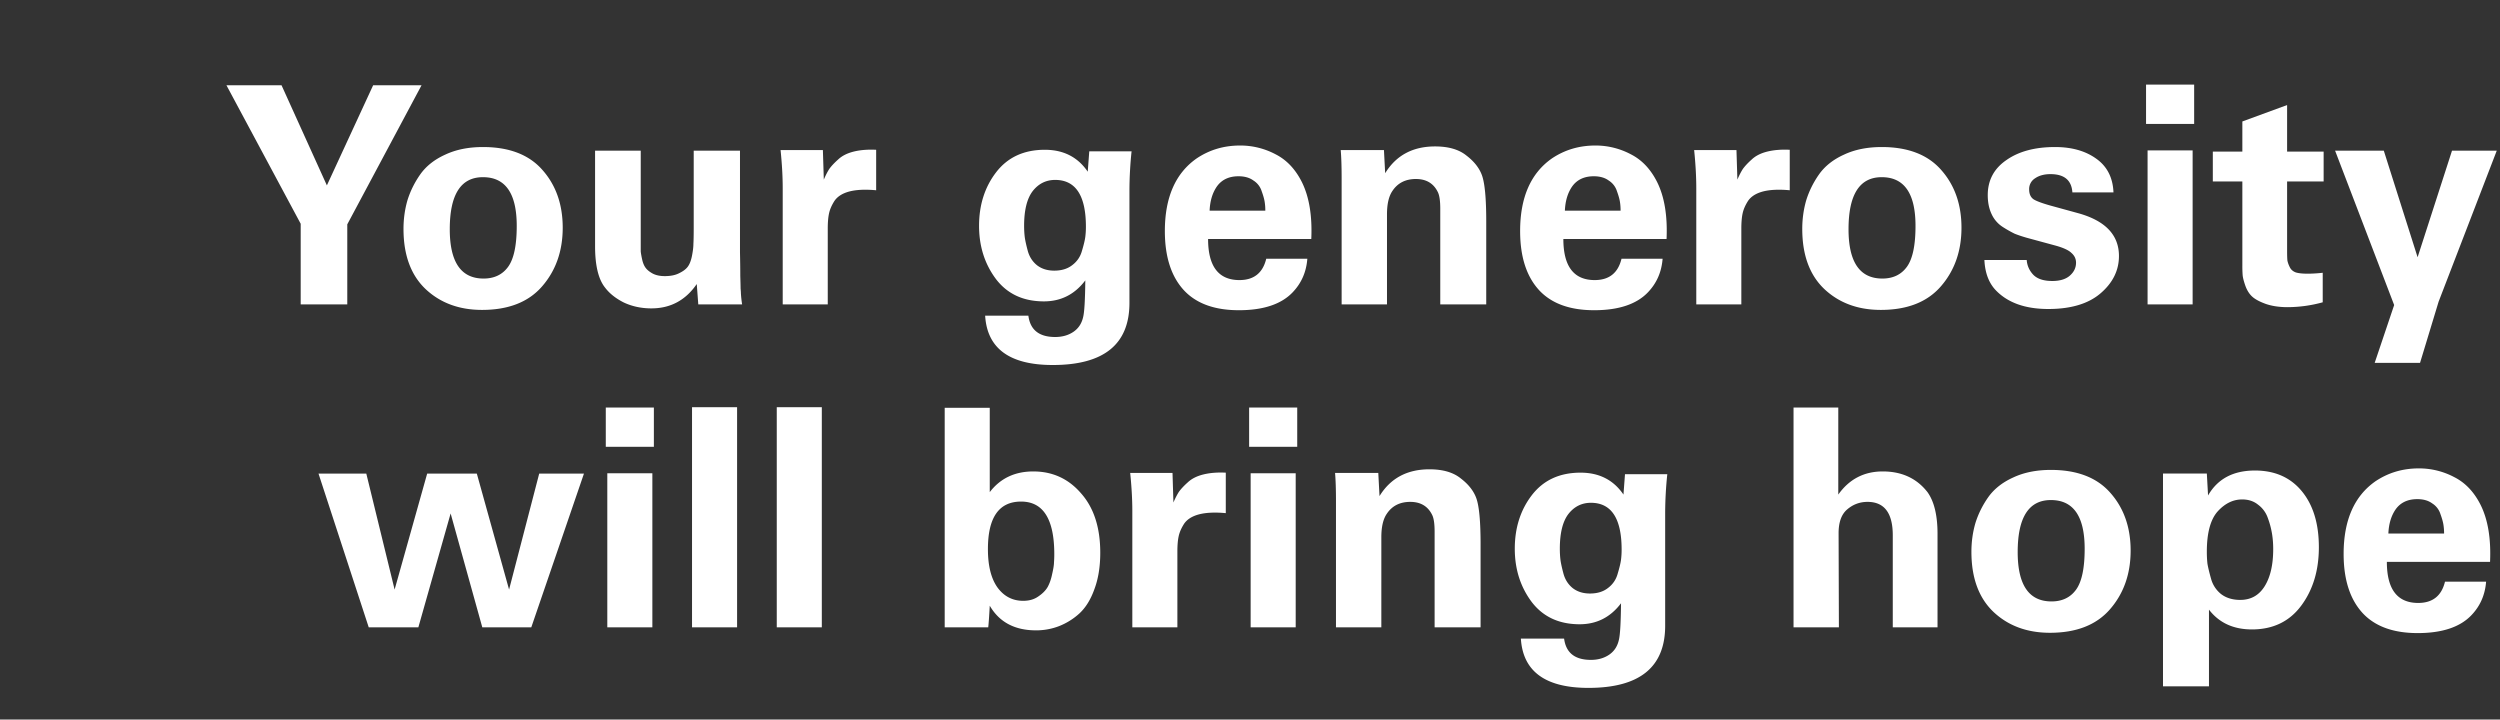 <svg width="271" height="78" viewBox="0 0 271 78" fill="none" xmlns="http://www.w3.org/2000/svg"><rect x="0" y="0" width="271" height="78" fill="#333333" stroke="none"/><path d="M24.544 9.24h5.973l4.917 10.857L40.45 9.24h5.247l-8.052 15.081V33h-5.05v-8.745L24.545 9.24zm19.195 15.576c0-1.078.143-2.112.428-3.102.308-.99.77-1.925 1.386-2.805.639-.902 1.54-1.617 2.707-2.145 1.166-.55 2.53-.825 4.092-.825 2.86 0 5.016.836 6.468 2.508 1.452 1.65 2.178 3.729 2.178 6.237 0 2.53-.748 4.653-2.244 6.369-1.474 1.694-3.642 2.541-6.502 2.541-2.486 0-4.532-.759-6.138-2.277-1.583-1.518-2.375-3.685-2.375-6.501zm5.016.033c0 3.564 1.22 5.346 3.662 5.346 1.166 0 2.057-.429 2.673-1.287.616-.858.924-2.332.924-4.422 0-3.52-1.22-5.28-3.663-5.28-2.398 0-3.596 1.881-3.596 5.643zm15.751-8.514h4.95v10.923c.022.22.077.528.165.924.088.374.22.671.396.891.176.22.43.418.76.594.351.176.78.264 1.286.264.616 0 1.122-.099 1.518-.297.418-.198.726-.418.924-.66.22-.264.385-.66.495-1.188.11-.55.165-1.001.165-1.353.022-.374.033-.935.033-1.683v-8.415h5.016v10.989c.022 1.034.033 1.903.033 2.607.022.682.033 1.133.033 1.353.022.22.033.385.033.495.022.396.066.803.132 1.221h-4.752l-.165-2.211c-1.21 1.76-2.849 2.64-4.917 2.64-1.078 0-2.068-.209-2.97-.627-.88-.44-1.562-.979-2.046-1.617-.726-.902-1.089-2.398-1.089-4.488V16.335zM84.846 33V20.427c0-1.276-.078-2.662-.232-4.158h4.587l.1 3.201c.197-.462.395-.847.593-1.155.22-.308.54-.649.957-1.023.418-.396.98-.682 1.683-.858.704-.176 1.518-.242 2.442-.198v4.389c-1.166-.11-2.134-.066-2.904.132-.748.198-1.287.539-1.617 1.023-.308.484-.506.946-.594 1.386-.088.418-.132.957-.132 1.617V33h-4.884zm33.23-16.599h4.587a41.917 41.917 0 00-.231 4.125v12.309c0 4.488-2.772 6.732-8.316 6.732-4.664 0-7.106-1.782-7.326-5.346h4.686c.198 1.54 1.166 2.31 2.904 2.31.77 0 1.43-.187 1.98-.561.55-.374.902-.913 1.056-1.617.132-.528.209-1.848.231-3.96-1.144 1.518-2.64 2.277-4.488 2.277-2.244 0-3.982-.814-5.214-2.442-1.21-1.628-1.815-3.542-1.815-5.742 0-2.266.616-4.202 1.848-5.808 1.254-1.628 3.014-2.442 5.28-2.442 2.024 0 3.575.792 4.653 2.376l.165-2.211zm-7.062 8.085c0 .418.022.814.066 1.188.044.352.154.858.33 1.518.176.638.506 1.155.99 1.551.506.396 1.133.594 1.881.594.792 0 1.441-.198 1.947-.594.528-.396.88-.913 1.056-1.551.198-.66.319-1.166.363-1.518.044-.352.066-.715.066-1.089 0-3.388-1.111-5.082-3.333-5.082-.99 0-1.804.407-2.442 1.221-.616.814-.924 2.068-.924 3.762zm31.13 1.419h-11.187c0 2.97 1.133 4.455 3.399 4.455 1.562 0 2.53-.77 2.904-2.31h4.455c-.11 1.43-.638 2.64-1.584 3.63-1.232 1.298-3.179 1.947-5.841 1.947-2.574 0-4.532-.693-5.874-2.079-1.43-1.496-2.145-3.663-2.145-6.501 0-3.652 1.155-6.281 3.465-7.887 1.386-.924 2.948-1.386 4.686-1.386a8.16 8.16 0 013.861.957c1.21.616 2.167 1.639 2.871 3.069.77 1.584 1.1 3.619.99 6.105zm-11.022-3.069h6.039c0-.33-.022-.638-.066-.924-.044-.308-.154-.704-.33-1.188a2.107 2.107 0 00-.891-1.155c-.418-.308-.957-.462-1.617-.462-1.012 0-1.782.352-2.31 1.056-.506.704-.781 1.595-.825 2.673zM145.433 33V19.305c0-1.254-.033-2.266-.099-3.036h4.686l.132 2.508c1.188-1.936 2.992-2.904 5.412-2.904 1.452 0 2.585.33 3.399.99.836.638 1.397 1.353 1.683 2.145.308.858.462 2.519.462 4.983V33h-4.983V22.638c0-.858-.088-1.463-.264-1.815-.462-.946-1.254-1.419-2.376-1.419-1.122 0-1.969.429-2.541 1.287-.396.572-.594 1.419-.594 2.541V33h-4.917zm35.222-7.095h-11.187c0 2.97 1.133 4.455 3.399 4.455 1.562 0 2.53-.77 2.904-2.31h4.455c-.11 1.43-.638 2.64-1.584 3.63-1.232 1.298-3.179 1.947-5.841 1.947-2.574 0-4.532-.693-5.874-2.079-1.43-1.496-2.145-3.663-2.145-6.501 0-3.652 1.155-6.281 3.465-7.887 1.386-.924 2.948-1.386 4.686-1.386a8.16 8.16 0 013.861.957c1.21.616 2.167 1.639 2.871 3.069.77 1.584 1.1 3.619.99 6.105zm-11.022-3.069h6.039c0-.33-.022-.638-.066-.924-.044-.308-.154-.704-.33-1.188a2.107 2.107 0 00-.891-1.155c-.418-.308-.957-.462-1.617-.462-1.012 0-1.782.352-2.31 1.056-.506.704-.781 1.595-.825 2.673zM183.877 33V20.427c0-1.276-.077-2.662-.231-4.158h4.587l.099 3.201c.198-.462.396-.847.594-1.155.22-.308.539-.649.957-1.023.418-.396.979-.682 1.683-.858.704-.176 1.518-.242 2.442-.198v4.389c-1.166-.11-2.134-.066-2.904.132-.748.198-1.287.539-1.617 1.023-.308.484-.506.946-.594 1.386-.088.418-.132.957-.132 1.617V33h-4.884zm11.488-8.184c0-1.078.143-2.112.429-3.102.308-.99.77-1.925 1.386-2.805.638-.902 1.54-1.617 2.706-2.145 1.166-.55 2.53-.825 4.092-.825 2.86 0 5.016.836 6.468 2.508 1.452 1.65 2.178 3.729 2.178 6.237 0 2.53-.748 4.653-2.244 6.369-1.474 1.694-3.641 2.541-6.501 2.541-2.486 0-4.532-.759-6.138-2.277-1.584-1.518-2.376-3.685-2.376-6.501zm5.016.033c0 3.564 1.221 5.346 3.663 5.346 1.166 0 2.057-.429 2.673-1.287.616-.858.924-2.332.924-4.422 0-3.52-1.221-5.28-3.663-5.28-2.398 0-3.597 1.881-3.597 5.643zm14.728 3.333h4.587c.044.616.286 1.155.726 1.617.44.44 1.122.66 2.046.66.814 0 1.441-.187 1.881-.561.462-.396.693-.869.693-1.419 0-.418-.165-.77-.495-1.056-.308-.308-.913-.583-1.815-.825l-3.036-.825a14.534 14.534 0 01-1.287-.429 12.78 12.78 0 01-1.287-.726 3.26 3.26 0 01-1.221-1.386c-.286-.594-.429-1.287-.429-2.079 0-1.606.671-2.871 2.013-3.795 1.342-.946 3.102-1.419 5.28-1.419 1.804 0 3.289.418 4.455 1.254 1.188.836 1.815 2.057 1.881 3.663h-4.455c-.088-1.32-.88-1.98-2.376-1.98-.682 0-1.243.154-1.683.462a1.362 1.362 0 00-.627 1.188c0 .506.165.869.495 1.089.33.198.924.418 1.782.66l3.003.825c2.97.814 4.455 2.365 4.455 4.653 0 1.562-.671 2.915-2.013 4.059-1.32 1.122-3.201 1.683-5.643 1.683-2.508 0-4.411-.682-5.709-2.046-.748-.792-1.155-1.881-1.221-3.267zm17.523-14.751V9.174h5.214v4.257h-5.214zM232.797 33V16.302h4.884V33h-4.884zm18.986-3.432v3.201a14.469 14.469 0 01-3.795.528c-.924 0-1.727-.121-2.409-.363-.66-.242-1.144-.506-1.452-.792-.308-.286-.55-.671-.726-1.155-.176-.506-.275-.891-.297-1.155a12.798 12.798 0 01-.033-1.023v-9.141h-3.201v-3.234h3.201v-3.267l4.851-1.782v5.049h3.96v3.234h-3.96v7.524c0 .484.011.836.033 1.056.044.22.132.462.264.726.132.264.352.451.66.561.308.088.726.132 1.254.132.506 0 1.056-.033 1.65-.099zm1.342-13.233h5.28l3.663 11.55 3.729-11.55h4.851l-6.303 16.368-2.013 6.633h-4.917l2.112-6.27-6.402-16.731zm-218.6 35h5.181l3.07 12.573 3.53-12.573h5.38l3.497 12.573 3.267-12.573h4.851L57.592 68H52.28l-3.432-12.342L45.35 68H39.97l-5.445-16.665zm31.142-2.904v-4.257h5.213v4.257h-5.213zM65.832 68V51.302h4.884V68h-4.884zm9.184 0V44.141H79.9V68h-4.884zm9.185 0V44.141h4.884V68H84.2zm18.204 0V44.207h4.884v9.141c1.144-1.496 2.717-2.244 4.719-2.244 2.09 0 3.817.792 5.181 2.376 1.386 1.562 2.079 3.707 2.079 6.435 0 1.496-.209 2.805-.627 3.927-.396 1.122-.935 2.002-1.617 2.64a7.164 7.164 0 01-2.211 1.386 6.858 6.858 0 01-2.508.462c-2.31 0-3.982-.891-5.016-2.673-.066 1.21-.121 1.991-.165 2.343h-4.719zm11.88-7.92c0-3.806-1.199-5.709-3.597-5.709-2.398 0-3.597 1.716-3.597 5.148 0 1.826.352 3.223 1.056 4.191.704.946 1.628 1.419 2.772 1.419.638 0 1.177-.154 1.617-.462.462-.308.803-.649 1.023-1.023.22-.396.385-.869.495-1.419.132-.572.198-.99.198-1.254.022-.286.033-.583.033-.891zm8.459 7.92V55.427c0-1.276-.077-2.662-.231-4.158h4.587l.099 3.201c.198-.462.396-.847.594-1.155.22-.308.539-.649.957-1.023.418-.396.979-.682 1.683-.858.704-.176 1.518-.242 2.442-.198v4.389c-1.166-.11-2.134-.066-2.904.132-.748.198-1.287.539-1.617 1.023-.308.484-.506.946-.594 1.386-.088.418-.132.957-.132 1.617V68h-4.884zm12.661-19.569v-4.257h5.214v4.257h-5.214zM135.57 68V51.302h4.884V68h-4.884zm9.25 0V54.305c0-1.254-.033-2.266-.099-3.036h4.686l.132 2.508c1.188-1.936 2.992-2.904 5.412-2.904 1.452 0 2.585.33 3.399.99.836.638 1.397 1.353 1.683 2.145.308.858.462 2.519.462 4.983V68h-4.983V57.638c0-.858-.088-1.463-.264-1.815-.462-.946-1.254-1.419-2.376-1.419-1.122 0-1.969.429-2.541 1.287-.396.572-.594 1.419-.594 2.541V68h-4.917zm31.328-16.599h4.587a41.917 41.917 0 00-.231 4.125v12.309c0 4.488-2.772 6.732-8.316 6.732-4.664 0-7.106-1.782-7.326-5.346h4.686c.198 1.54 1.166 2.31 2.904 2.31.77 0 1.43-.187 1.98-.561.55-.374.902-.913 1.056-1.617.132-.528.209-1.848.231-3.96-1.144 1.518-2.64 2.277-4.488 2.277-2.244 0-3.982-.814-5.214-2.442-1.21-1.628-1.815-3.542-1.815-5.742 0-2.266.616-4.202 1.848-5.808 1.254-1.628 3.014-2.442 5.28-2.442 2.024 0 3.575.792 4.653 2.376l.165-2.211zm-7.062 8.085c0 .418.022.814.066 1.188.044.352.154.858.33 1.518.176.638.506 1.155.99 1.551.506.396 1.133.594 1.881.594.792 0 1.441-.198 1.947-.594.528-.396.88-.913 1.056-1.551.198-.66.319-1.166.363-1.518.044-.352.066-.715.066-1.089 0-3.388-1.111-5.082-3.333-5.082-.99 0-1.804.407-2.442 1.221-.616.814-.924 2.068-.924 3.762zM194.419 68V44.174h4.851v9.438c1.188-1.672 2.794-2.508 4.818-2.508 2.068 0 3.685.748 4.851 2.244.726 1.012 1.089 2.519 1.089 4.521V68h-4.851v-9.966c0-2.42-.913-3.63-2.739-3.63-.836 0-1.573.275-2.211.825-.616.528-.924 1.386-.924 2.574L199.336 68h-4.917zm19.282-8.184c0-1.078.143-2.112.429-3.102.308-.99.77-1.925 1.386-2.805.638-.902 1.54-1.617 2.706-2.145 1.166-.55 2.53-.825 4.092-.825 2.86 0 5.016.836 6.468 2.508 1.452 1.65 2.178 3.729 2.178 6.237 0 2.53-.748 4.653-2.244 6.369-1.474 1.694-3.641 2.541-6.501 2.541-2.486 0-4.532-.759-6.138-2.277-1.584-1.518-2.376-3.685-2.376-6.501zm5.016.033c0 3.564 1.221 5.346 3.663 5.346 1.166 0 2.057-.429 2.673-1.287.616-.858.924-2.332.924-4.422 0-3.52-1.221-5.28-3.663-5.28-2.398 0-3.597 1.881-3.597 5.643zm15.752-8.514h4.752l.132 2.376c1.034-1.804 2.728-2.706 5.082-2.706 2.156 0 3.85.748 5.082 2.244 1.232 1.496 1.848 3.52 1.848 6.072 0 2.508-.638 4.62-1.914 6.336-1.276 1.716-3.058 2.574-5.346 2.574-2.002 0-3.553-.715-4.653-2.145v8.316h-4.983V51.335zm8.382 13.695c1.144 0 2.024-.495 2.64-1.485.616-.99.924-2.332.924-4.026 0-.594-.044-1.155-.132-1.683a9.086 9.086 0 00-.462-1.716 2.993 2.993 0 00-1.056-1.419c-.462-.374-1.034-.561-1.716-.561-.99 0-1.881.44-2.673 1.32-.77.88-1.155 2.332-1.155 4.356 0 .462.022.891.066 1.287.066.396.198.946.396 1.65a3.174 3.174 0 001.089 1.65c.55.418 1.243.627 2.079.627zm27.071-4.125h-11.187c0 2.97 1.133 4.455 3.399 4.455 1.562 0 2.53-.77 2.904-2.31h4.455c-.11 1.43-.638 2.64-1.584 3.63-1.232 1.298-3.179 1.947-5.841 1.947-2.574 0-4.532-.693-5.874-2.079-1.43-1.496-2.145-3.663-2.145-6.501 0-3.652 1.155-6.281 3.465-7.887 1.386-.924 2.948-1.386 4.686-1.386a8.16 8.16 0 013.861.957c1.21.616 2.167 1.639 2.871 3.069.77 1.584 1.1 3.619.99 6.105zM258.9 57.836h6.039c0-.33-.022-.638-.066-.924-.044-.308-.154-.704-.33-1.188a2.107 2.107 0 00-.891-1.155c-.418-.308-.957-.462-1.617-.462-1.012 0-1.782.352-2.31 1.056-.506.704-.781 1.595-.825 2.673z" fill="#fff"/></svg>
